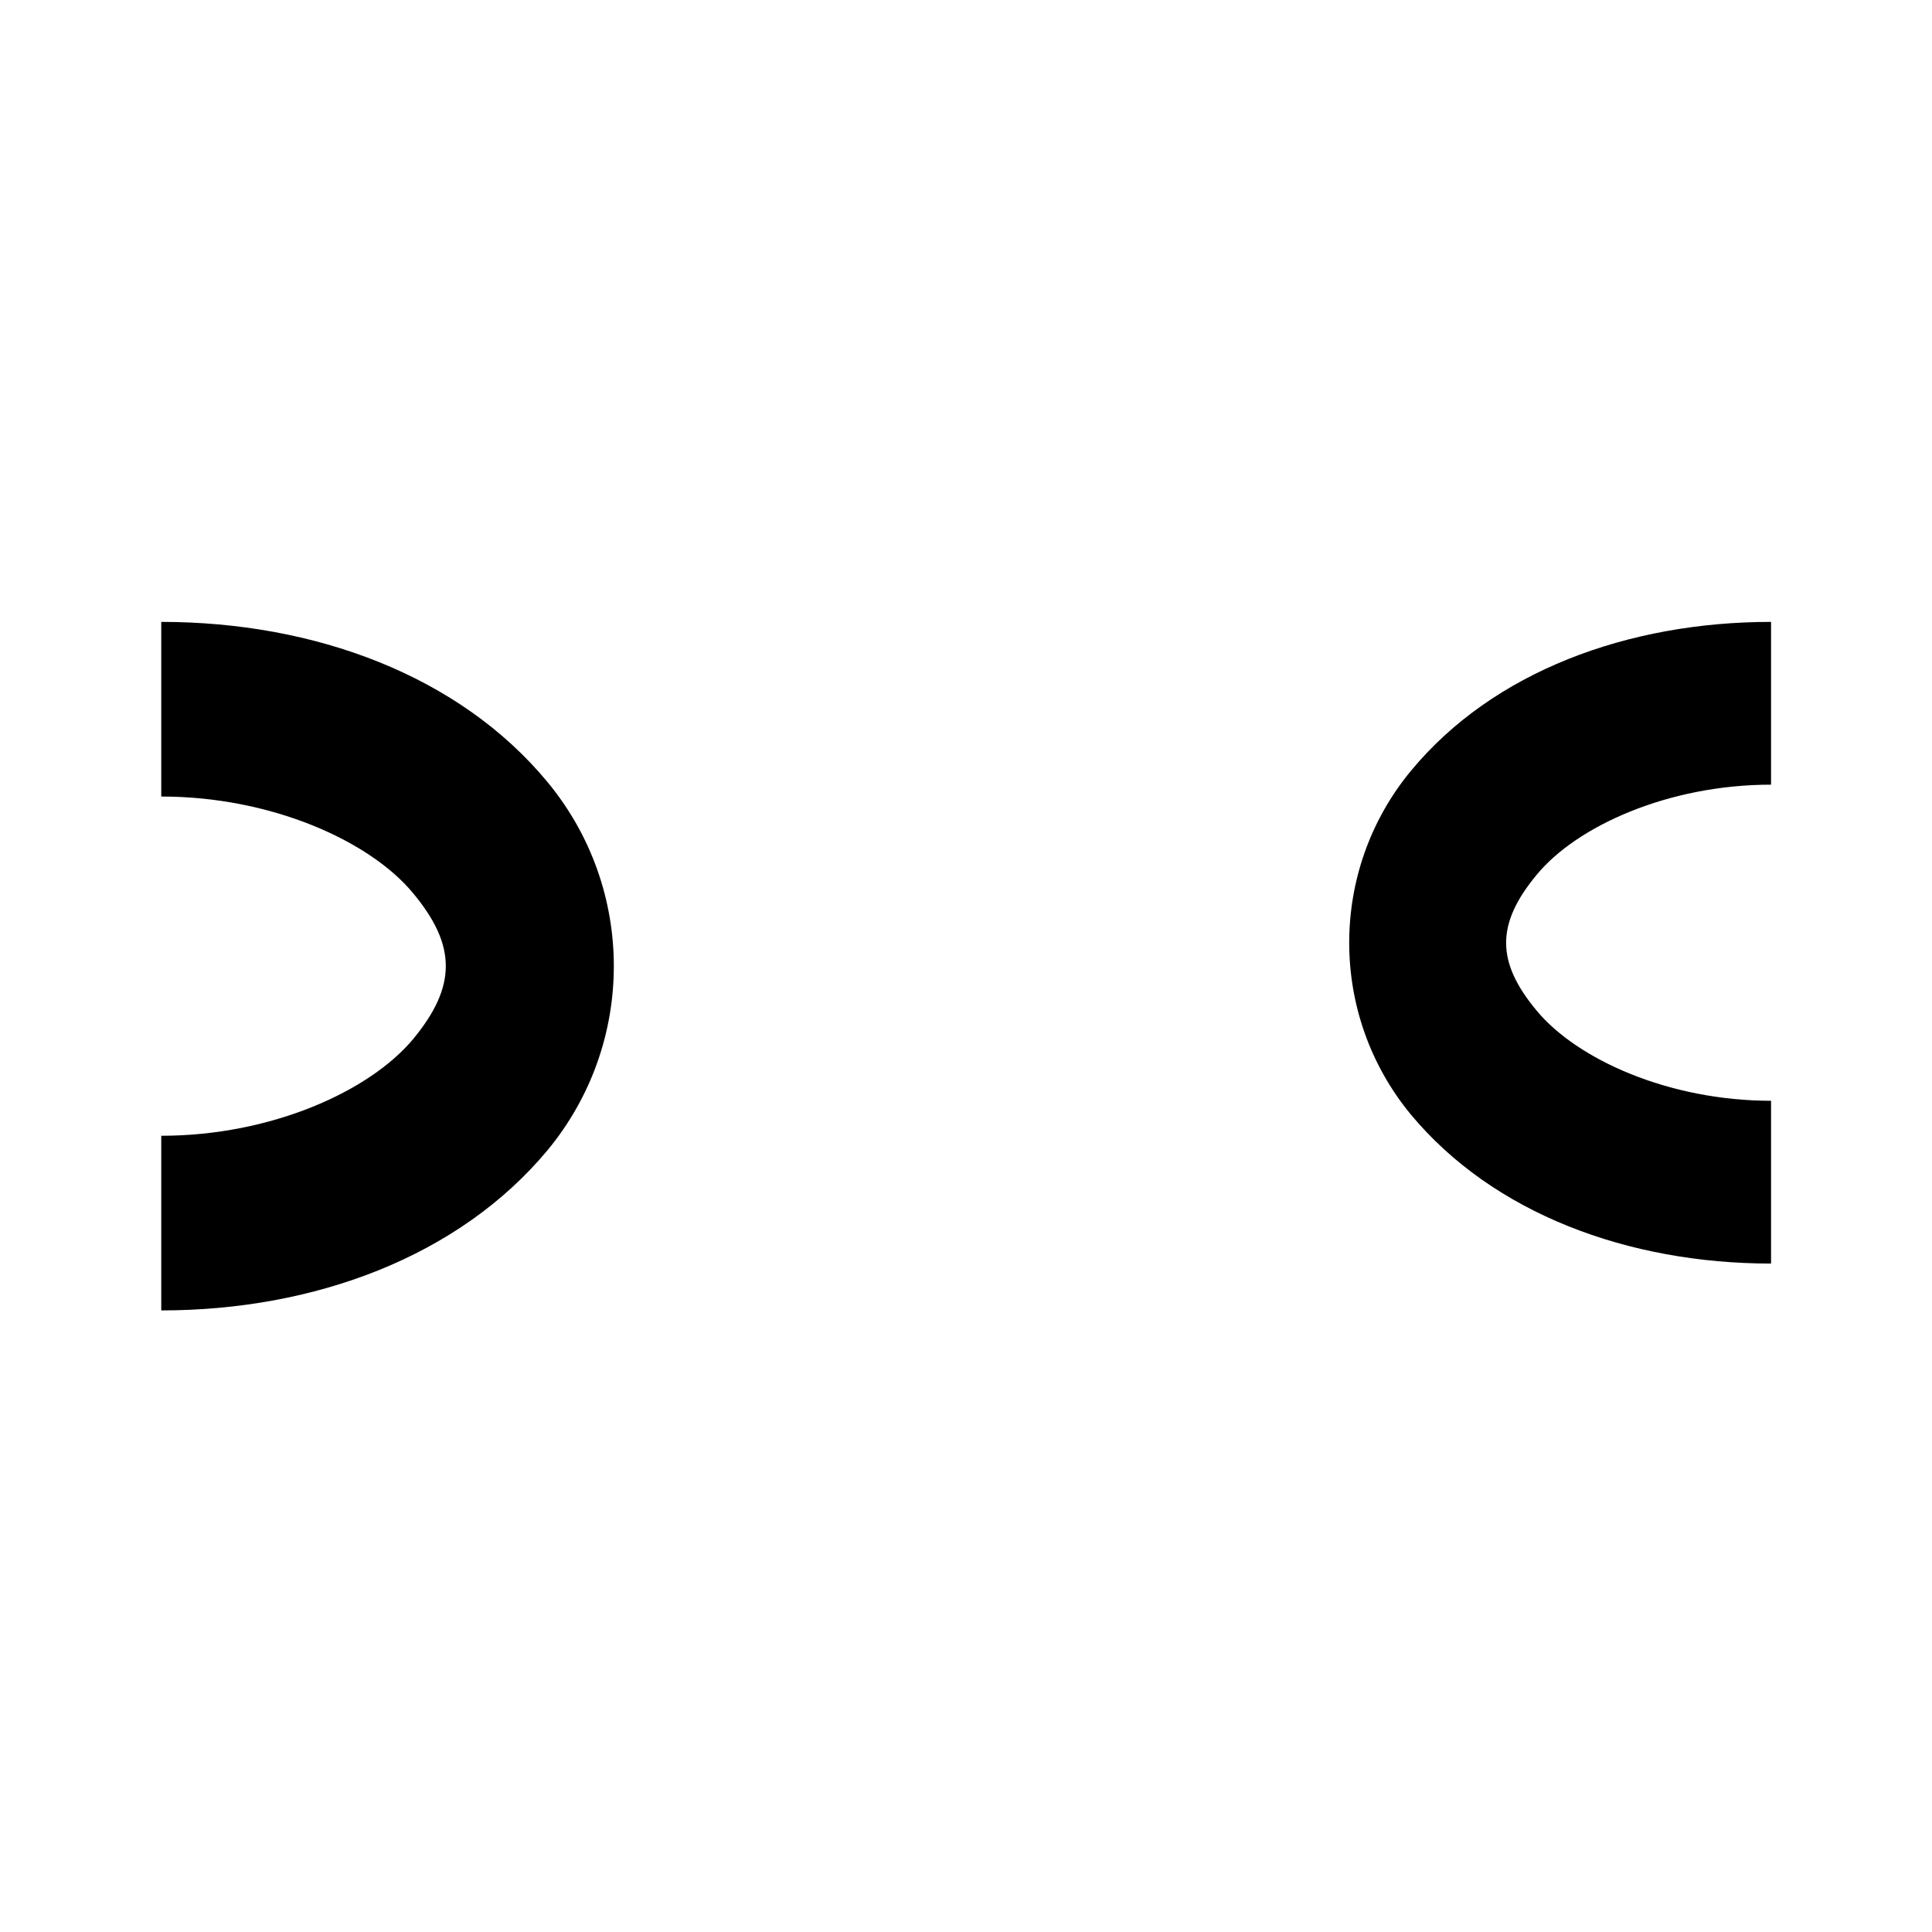 <?xml version="1.0" encoding="UTF-8" standalone="no"?>
<!-- Created with Inkscape (http://www.inkscape.org/) -->

<svg
   xmlns:dc="http://purl.org/dc/elements/1.1/"
   xmlns:cc="http://creativecommons.org/ns#"
   xmlns:rdf="http://www.w3.org/1999/02/22-rdf-syntax-ns#"
   xmlns:svg="http://www.w3.org/2000/svg"
   xmlns="http://www.w3.org/2000/svg"
   xmlns:sodipodi="http://sodipodi.sourceforge.net/DTD/sodipodi-0.dtd"
   xmlns:inkscape="http://www.inkscape.org/namespaces/inkscape"
   width="24"
   height="24"
   viewBox="0 0 6.35 6.35"
   version="1.1"
   id="svg7333"
   inkscape:version="0.92.1 r15371"
   sodipodi:docname="relais_3.svg">
  <defs
     id="defs7327" />
  <sodipodi:namedview
     id="base"
     pagecolor="#ffffff"
     bordercolor="#666666"
     borderopacity="1.0"
     inkscape:pageopacity="0.0"
     inkscape:pageshadow="2"
     inkscape:zoom="3.959798"
     inkscape:cx="71.862387"
     inkscape:cy="19.521052"
     inkscape:document-units="mm"
     inkscape:current-layer="layer1"
     showgrid="false"
     units="px"
     inkscape:window-width="1366"
     inkscape:window-height="738"
     inkscape:window-x="0"
     inkscape:window-y="30"
     inkscape:window-maximized="1" />
  <g
     inkscape:label="Calque 1"
     inkscape:groupmode="layer"
     id="layer1"
     transform="translate(0,-290.65)">
    <path
       inkscape:connector-curvature="0"
       id="path7594-3-6-0-2"
       style="color:#000000;font-style:normal;font-variant:normal;font-weight:normal;font-stretch:normal;font-size:medium;line-height:normal;font-family:sans-serif;font-variant-ligatures:normal;font-variant-position:normal;font-variant-caps:normal;font-variant-numeric:normal;font-variant-alternates:normal;font-feature-settings:normal;text-indent:0;text-align:start;text-decoration:none;text-decoration-line:none;text-decoration-style:solid;text-decoration-color:#000000;letter-spacing:normal;word-spacing:normal;text-transform:none;writing-mode:lr-tb;direction:ltr;text-orientation:mixed;dominant-baseline:auto;baseline-shift:baseline;text-anchor:start;white-space:normal;shape-padding:0;clip-rule:nonzero;display:inline;overflow:visible;visibility:visible;opacity:1;isolation:auto;mix-blend-mode:normal;color-interpolation:sRGB;color-interpolation-filters:linearRGB;solid-color:#000000;solid-opacity:1;vector-effect:none;fill:#000000;fill-opacity:1;fill-rule:nonzero;stroke:none;stroke-width:0.534;stroke-linecap:butt;stroke-linejoin:miter;stroke-miterlimit:4;stroke-dasharray:none;stroke-dashoffset:0;stroke-opacity:1;color-rendering:auto;image-rendering:auto;shape-rendering:auto;text-rendering:auto;enable-background:accumulate"
       d="m 5.821,294.803 c -0.469,0 -0.913,-0.164 -1.184,-0.49 -0.27,-0.327 -0.27,-0.802 0,-1.129 0.27,-0.327 0.714,-0.49 1.184,-0.49 v 0.535 c -0.337,0 -0.639,0.136 -0.771,0.297 -0.133,0.161 -0.133,0.285 0,0.445 0.133,0.161 0.435,0.297 0.771,0.297 z m -5.291,0.154 c 0.504,0 0.979,-0.177 1.27,-0.527 0.29,-0.351 0.29,-0.858 0,-1.209 -0.29,-0.351 -0.766,-0.527 -1.27,-0.527 v 0.574 c 0.362,0 0.686,0.146 0.828,0.318 0.143,0.172 0.143,0.306 0,0.479 -0.143,0.172 -0.467,0.318 -0.828,0.318 z" />
  </g>
</svg>
